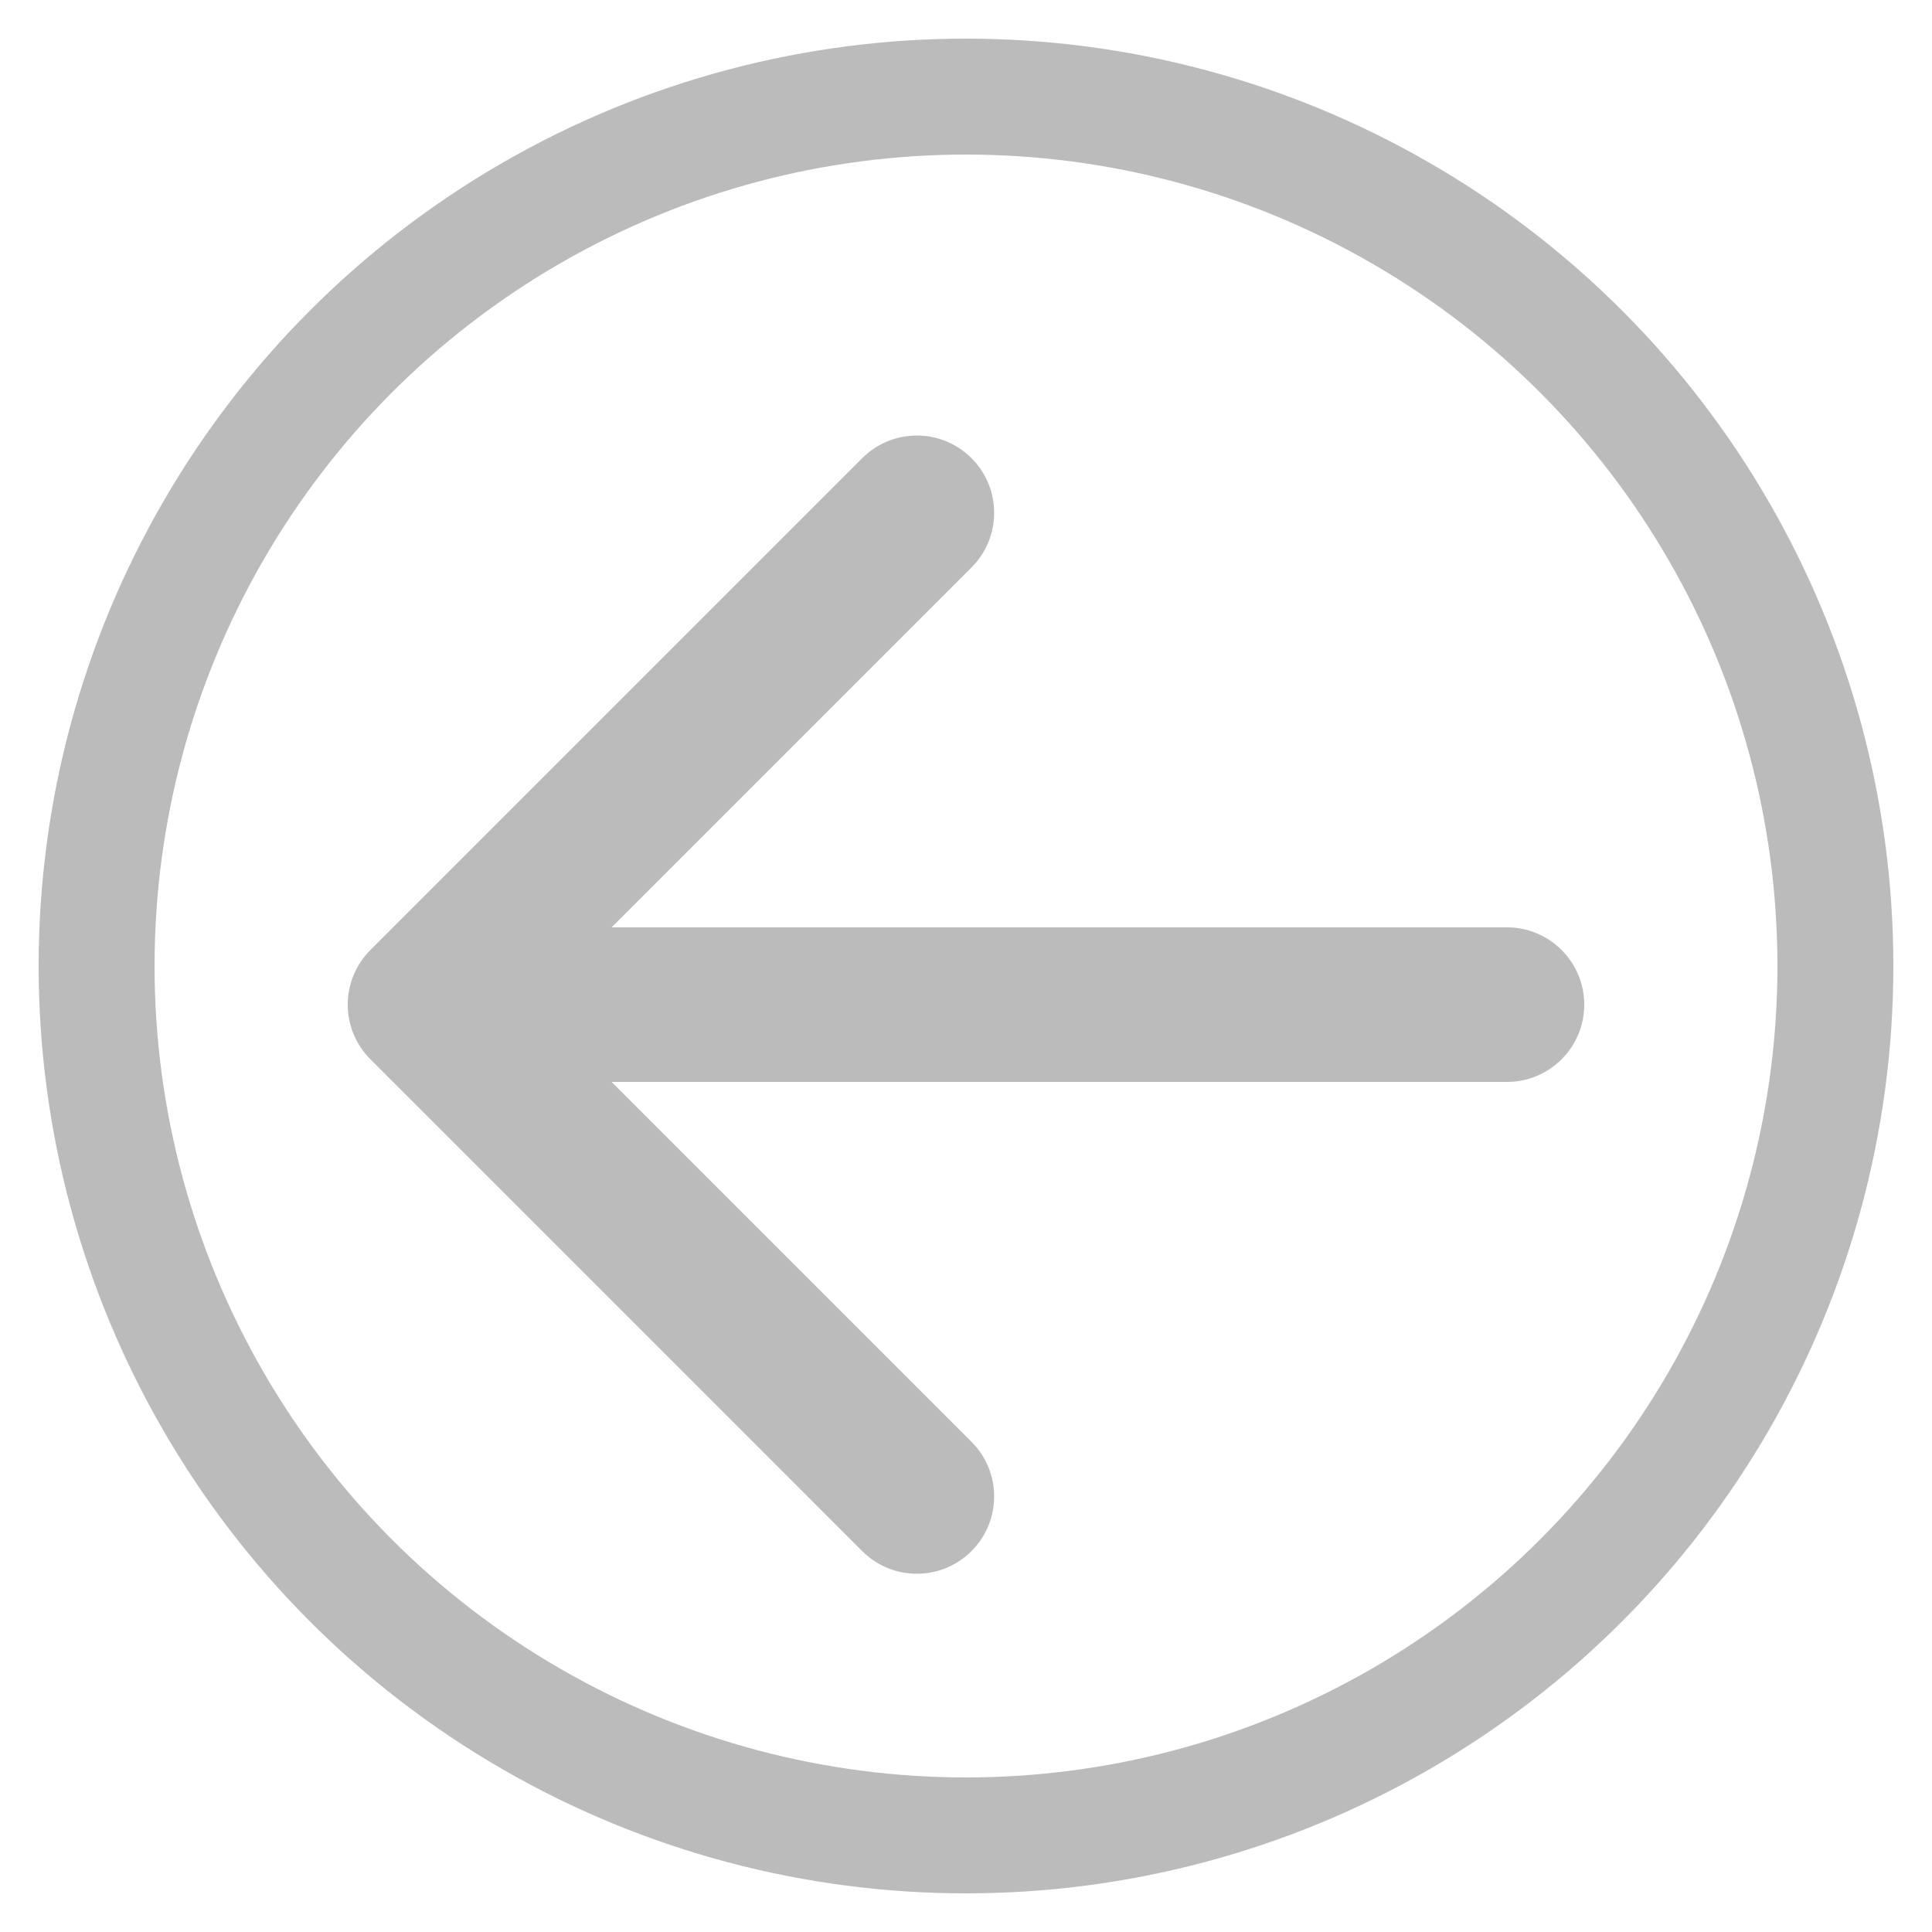 <svg width="25" height="25" viewBox="0 0 25 25" fill="none" xmlns="http://www.w3.org/2000/svg">
<circle cx="12.5" cy="12.5" r="11.25" stroke="#BBBBBB" stroke-width="1.5"/>
<g clip-path="url(#clip0_752_253)">
<path d="M19.5 14C20.052 14 20.5 13.552 20.5 13C20.5 12.448 20.052 12 19.5 12V14ZM4.793 12.293C4.402 12.683 4.402 13.317 4.793 13.707L11.157 20.071C11.547 20.462 12.181 20.462 12.571 20.071C12.962 19.68 12.962 19.047 12.571 18.657L6.914 13L12.571 7.343C12.962 6.953 12.962 6.319 12.571 5.929C12.181 5.538 11.547 5.538 11.157 5.929L4.793 12.293ZM19.5 12L5.5 12V14L19.5 14V12Z" fill="#BBBBBB"/>
</g>
<defs>
<clipPath id="clip0_752_253">
<rect width="15" height="18" fill="white" transform="matrix(0 -1 1 0 3.5 20.5)"/>
</clipPath>
</defs>
</svg>
